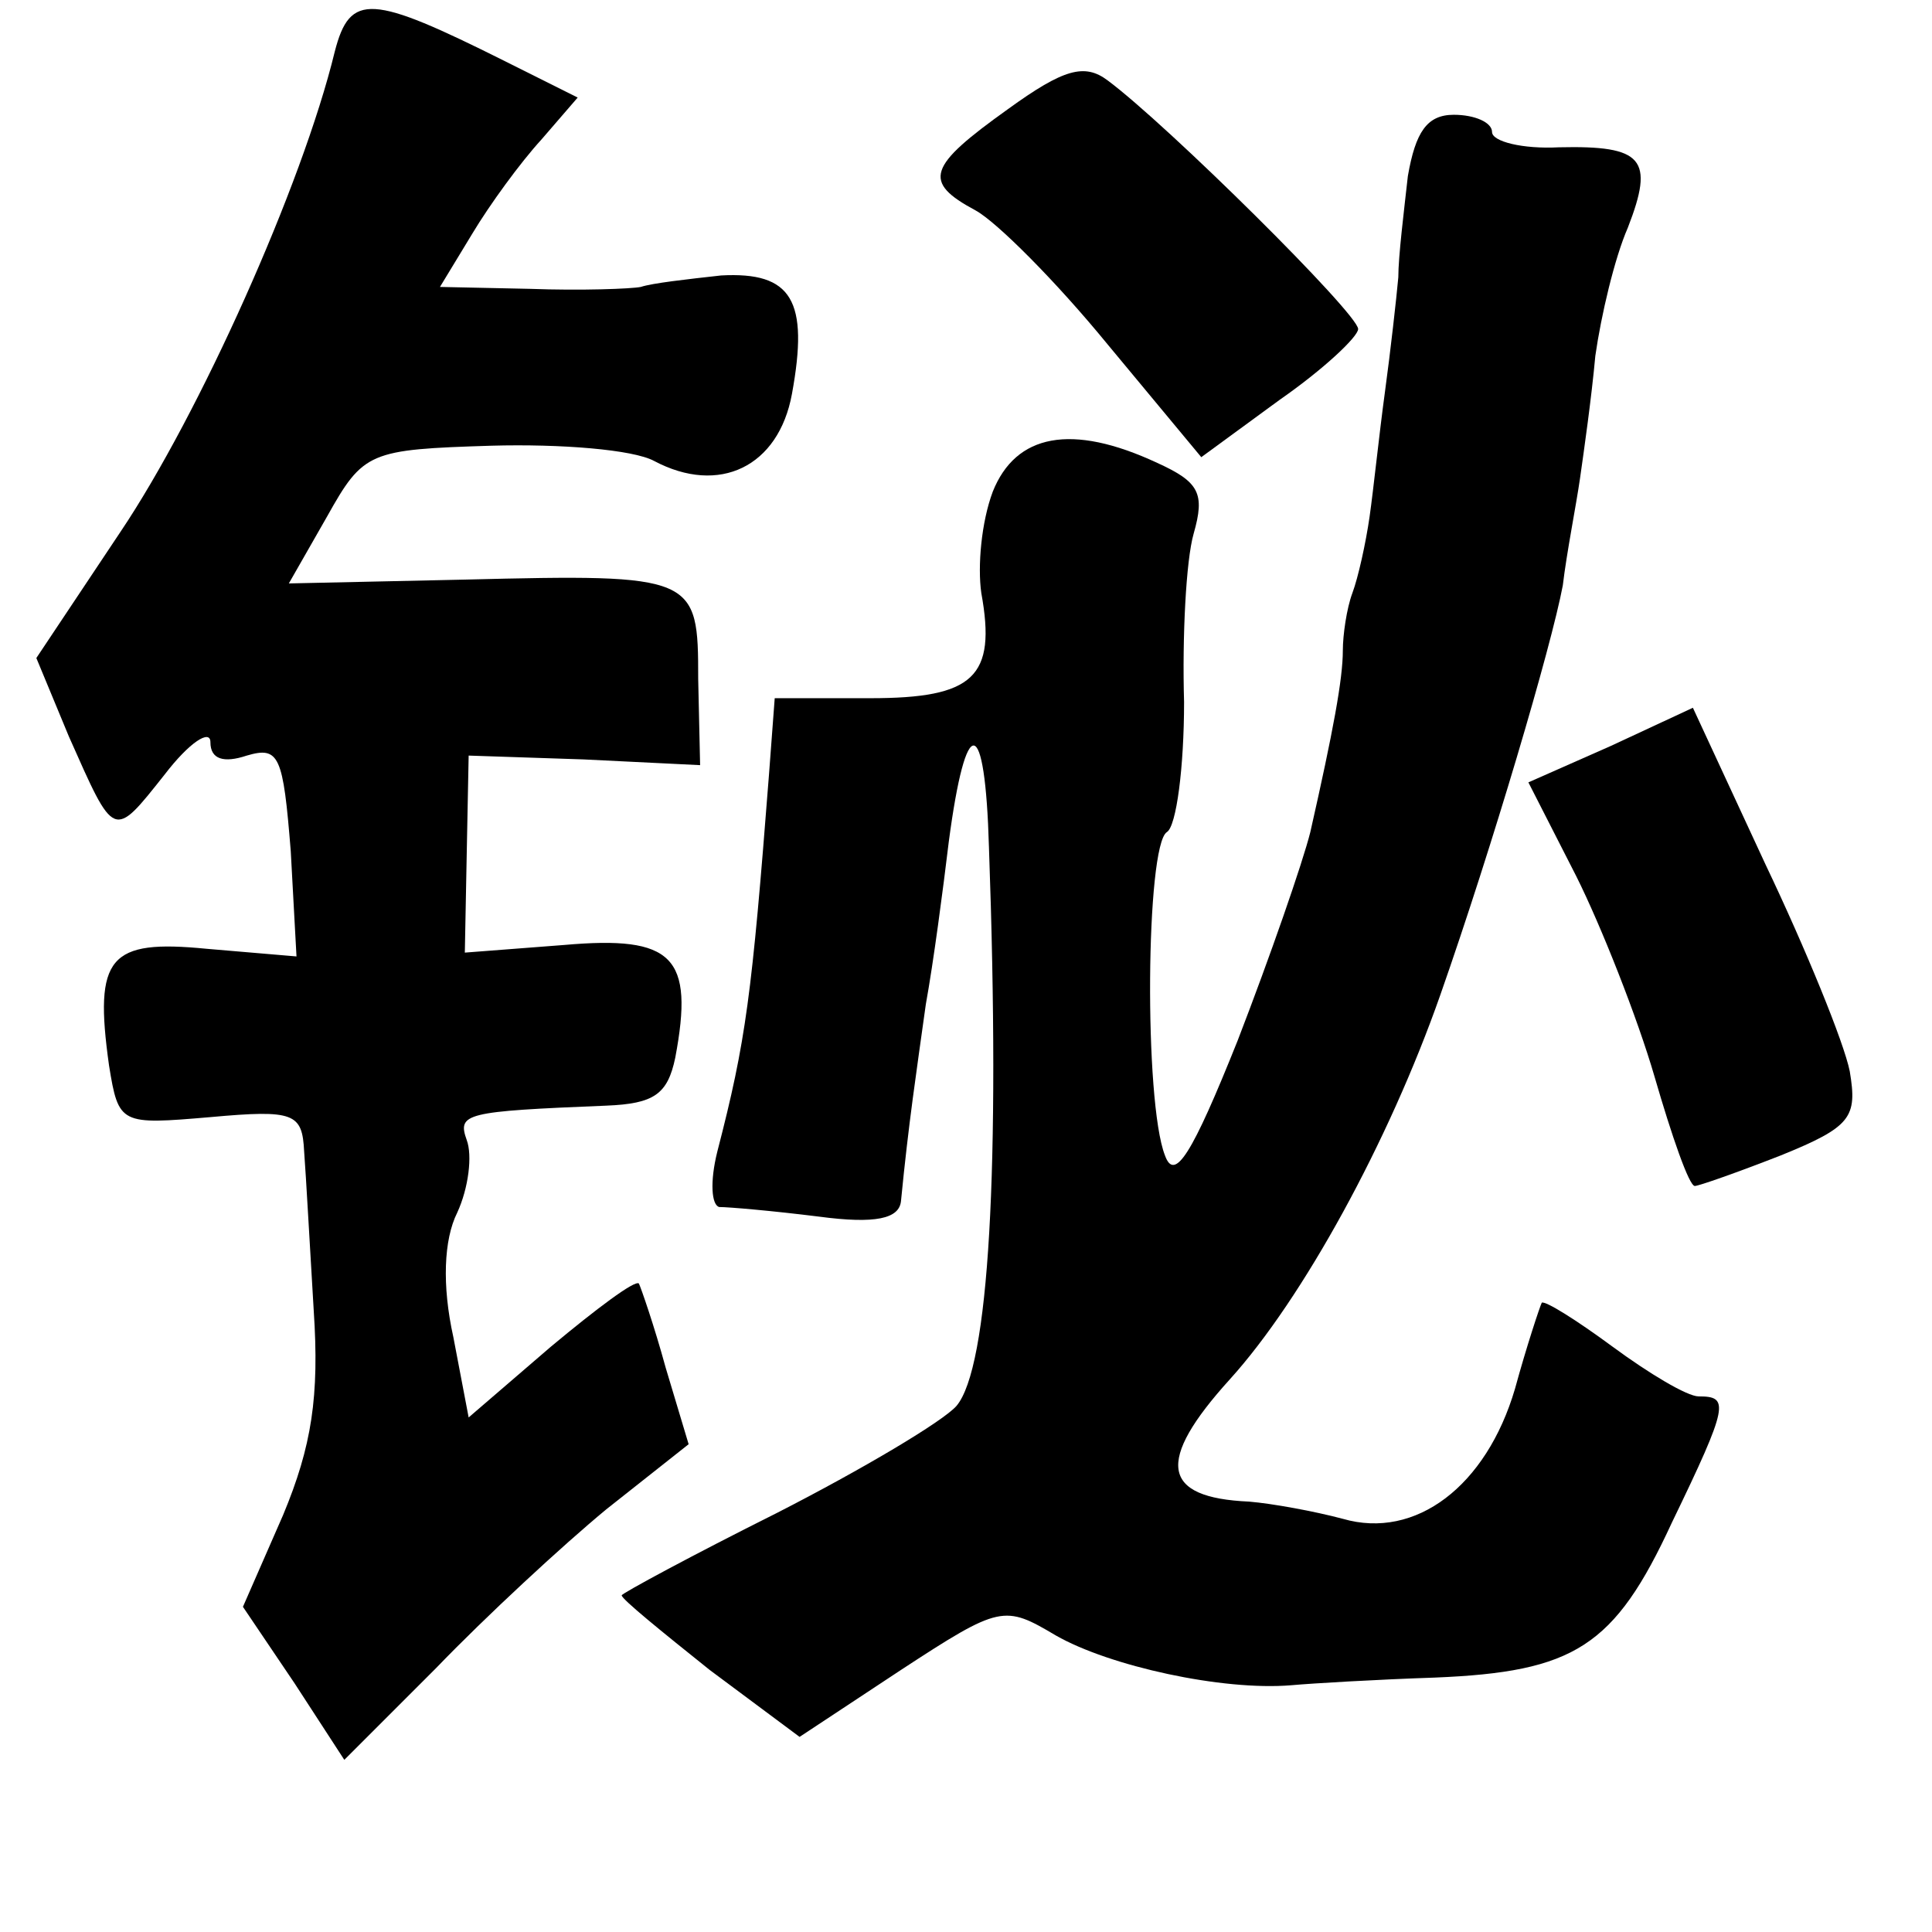 <?xml version="1.0" standalone="no"?>
<!DOCTYPE svg PUBLIC "-//W3C//DTD SVG 20010904//EN"
 "http://www.w3.org/TR/2001/REC-SVG-20010904/DTD/svg10.dtd">
<svg version="1.0" xmlns="http://www.w3.org/2000/svg"
 width="101pt" height="101pt" viewBox="0 0 101 101"
 preserveAspectRatio="xMidYMid meet">
<g transform="translate(0,101) scale(0.1,-0.1)"
fill="#000000" stroke="none">
<path d="M175 983 c-17 -70 -71 -190 -112 -251 l-44 -66 17 -41 c24 -54 23
-54 50 -20 13 17 24 24 24 17 0 -9 7 -11 19 -7 17 5 19 0 23 -50 l3 -55 -47 4
c-51 5 -59 -4 -51 -61 5 -31 6 -31 53 -27 44 4 48 2 49 -18 1 -13 3 -50 5 -83
3 -45 -1 -71 -16 -107 l-21 -48 27 -40 26 -40 48 48 c26 27 66 64 89 83 l43
34 -12 40 c-6 22 -13 42 -14 44 -2 2 -22 -13 -46 -33 l-43 -37 -8 42 c-6 27
-5 51 2 65 6 13 8 30 5 38 -5 14 -1 15 73 18 25 1 32 6 36 25 10 53 -1 64 -58
59 l-52 -4 1 52 1 51 60 -2 61 -3 -1 45 c0 54 -1 55 -122 52 l-92 -2 20 35
c19 34 22 35 86 37 36 1 74 -2 85 -8 34 -18 65 -3 72 35 9 49 0 64 -37 62 -18
-2 -36 -4 -42 -6 -5 -1 -31 -2 -58 -1 l-47 1 17 28 c9 15 25 37 36 49 l19 22
-38 19 c-70 35 -81 36 -89 5z"/>
<path d="M527 953 c-42 -30 -45 -38 -17 -53 11 -6 42 -37 69 -70 l49 -59 41
30 c23 16 41 33 41 37 0 8 -100 107 -131 130 -12 9 -23 6 -52 -15z"/>
<path d="M736 918 c-2 -18 -5 -42 -5 -53 -1 -11 -4 -38 -7 -60 -3 -22 -6 -51
-8 -65 -2 -14 -6 -32 -9 -40 -3 -8 -5 -22 -5 -30 0 -15 -5 -42 -17 -95 -4 -16
-21 -65 -38 -109 -24 -60 -33 -74 -38 -60 -11 28 -10 162 1 169 5 3 9 34 9 68
-1 34 1 74 5 88 6 21 3 27 -19 37 -45 21 -74 15 -86 -15 -6 -16 -8 -39 -6 -53
8 -44 -4 -55 -58 -55 l-50 0 -3 -40 c-9 -116 -12 -139 -27 -197 -4 -16 -3 -28
1 -29 5 0 28 -2 52 -5 30 -4 42 -1 43 8 4 41 8 67 13 103 4 22 9 60 12 85 9
68 19 67 21 -3 6 -168 0 -272 -17 -292 -7 -8 -49 -33 -94 -56 -44 -22 -81 -42
-81 -43 0 -2 21 -19 46 -39 l47 -35 53 35 c52 34 54 34 81 18 28 -16 87 -29
123 -26 11 1 45 3 75 4 73 3 94 16 124 81 30 62 30 66 14 66 -6 0 -26 12 -45
26 -19 14 -35 24 -37 23 -1 -2 -8 -23 -14 -45 -15 -51 -52 -79 -90 -68 -15 4
-37 8 -49 9 -46 2 -49 21 -10 64 38 42 83 124 110 201 27 77 58 182 64 214 2
17 7 42 9 56 2 14 6 42 8 64 3 21 10 51 17 67 14 36 8 43 -36 42 -19 -1 -35 3
-35 8 0 5 -9 9 -20 9 -14 0 -20 -9 -24 -32z"/>
<path d="M842 620 l-43 -19 25 -49 c13 -26 32 -74 41 -105 9 -31 18 -57 21
-57 2 0 22 7 45 16 37 15 40 20 36 44 -3 15 -23 64 -44 108 l-38 82 -43 -20z"/>
</g>
</svg>

